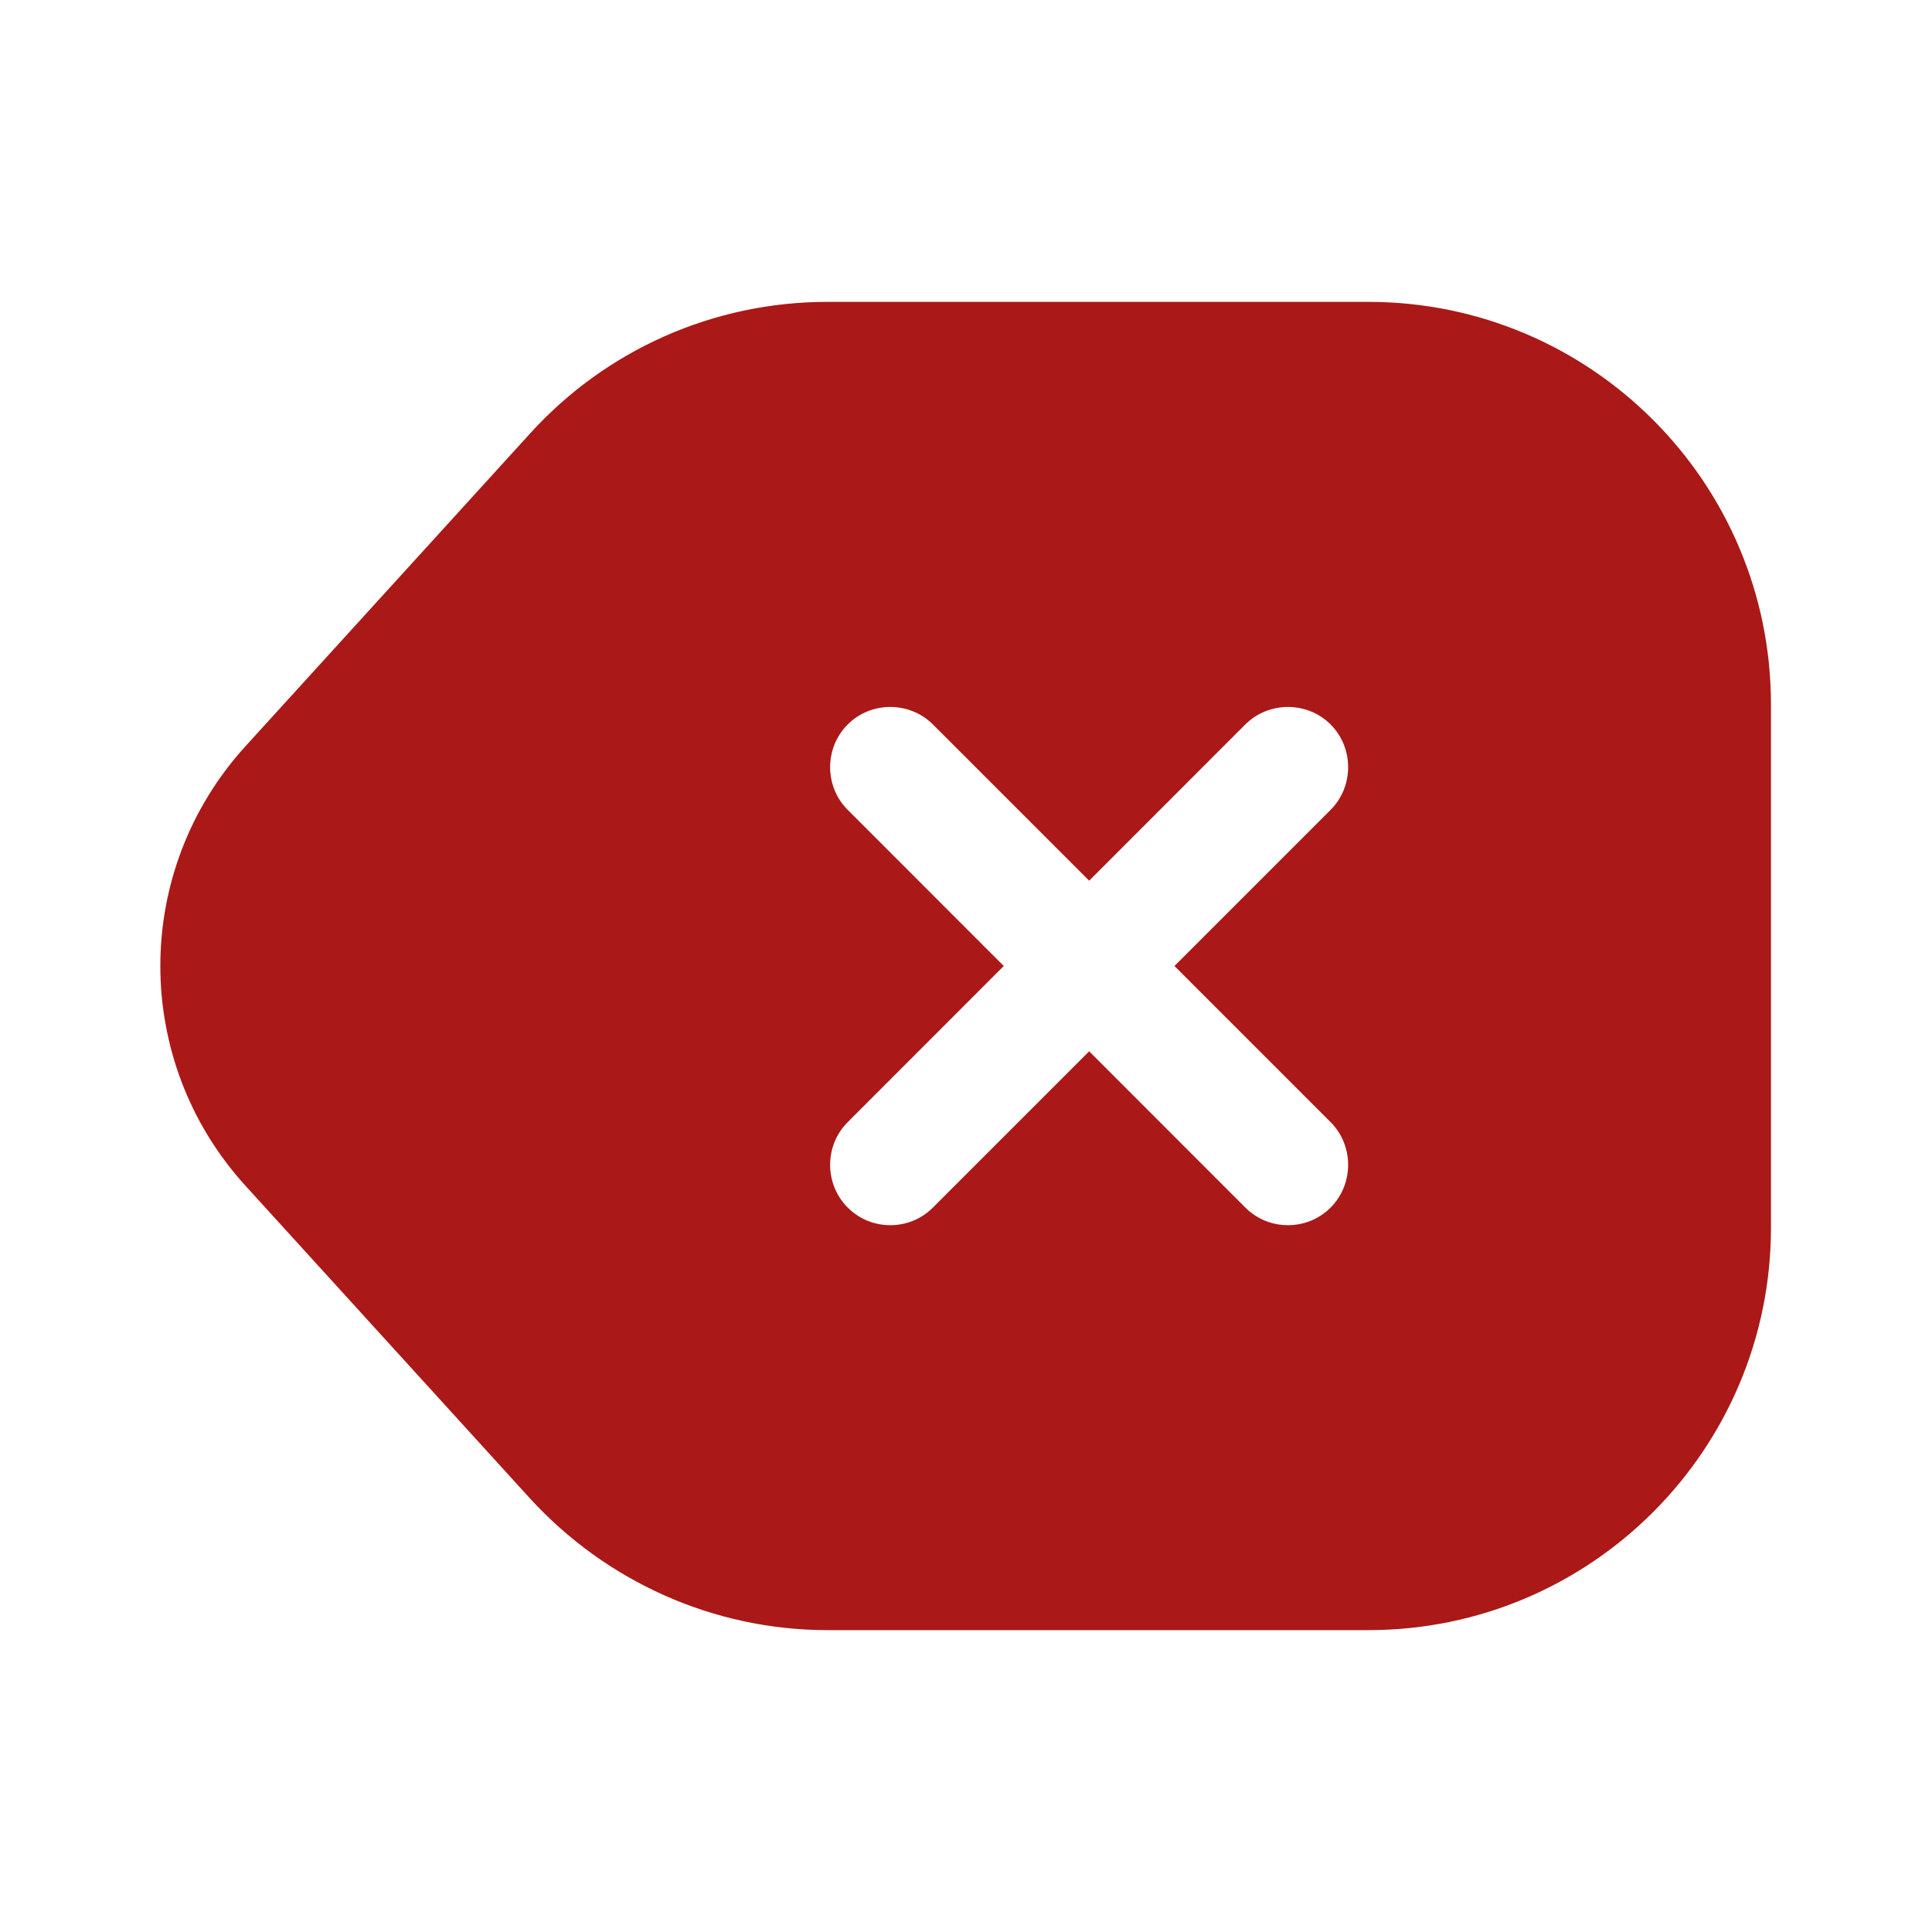 <svg xmlns="http://www.w3.org/2000/svg" width="20" height="20" viewBox="0 0 20 20" fill="none">
<path d="M14.166 3.125H8.566C7.391 3.125 6.275 3.617 5.483 4.492L2.541 7.725C1.366 9.017 1.366 10.983 2.541 12.275L5.483 15.508C6.275 16.375 7.391 16.875 8.566 16.875H14.166C16.466 16.875 18.333 15.008 18.333 12.708V7.292C18.333 4.992 16.466 3.125 14.166 3.125ZM13.775 11.617C14.016 11.858 14.016 12.258 13.775 12.5C13.65 12.625 13.491 12.683 13.333 12.683C13.175 12.683 13.016 12.625 12.891 12.5L11.275 10.883L9.658 12.5C9.533 12.625 9.375 12.683 9.216 12.683C9.058 12.683 8.9 12.625 8.775 12.5C8.533 12.258 8.533 11.858 8.775 11.617L10.391 10L8.775 8.383C8.533 8.142 8.533 7.742 8.775 7.5C9.016 7.258 9.416 7.258 9.658 7.5L11.275 9.117L12.891 7.5C13.133 7.258 13.533 7.258 13.775 7.5C14.016 7.742 14.016 8.142 13.775 8.383L12.158 10L13.775 11.617Z" fill="#AA1917"/>
</svg>
